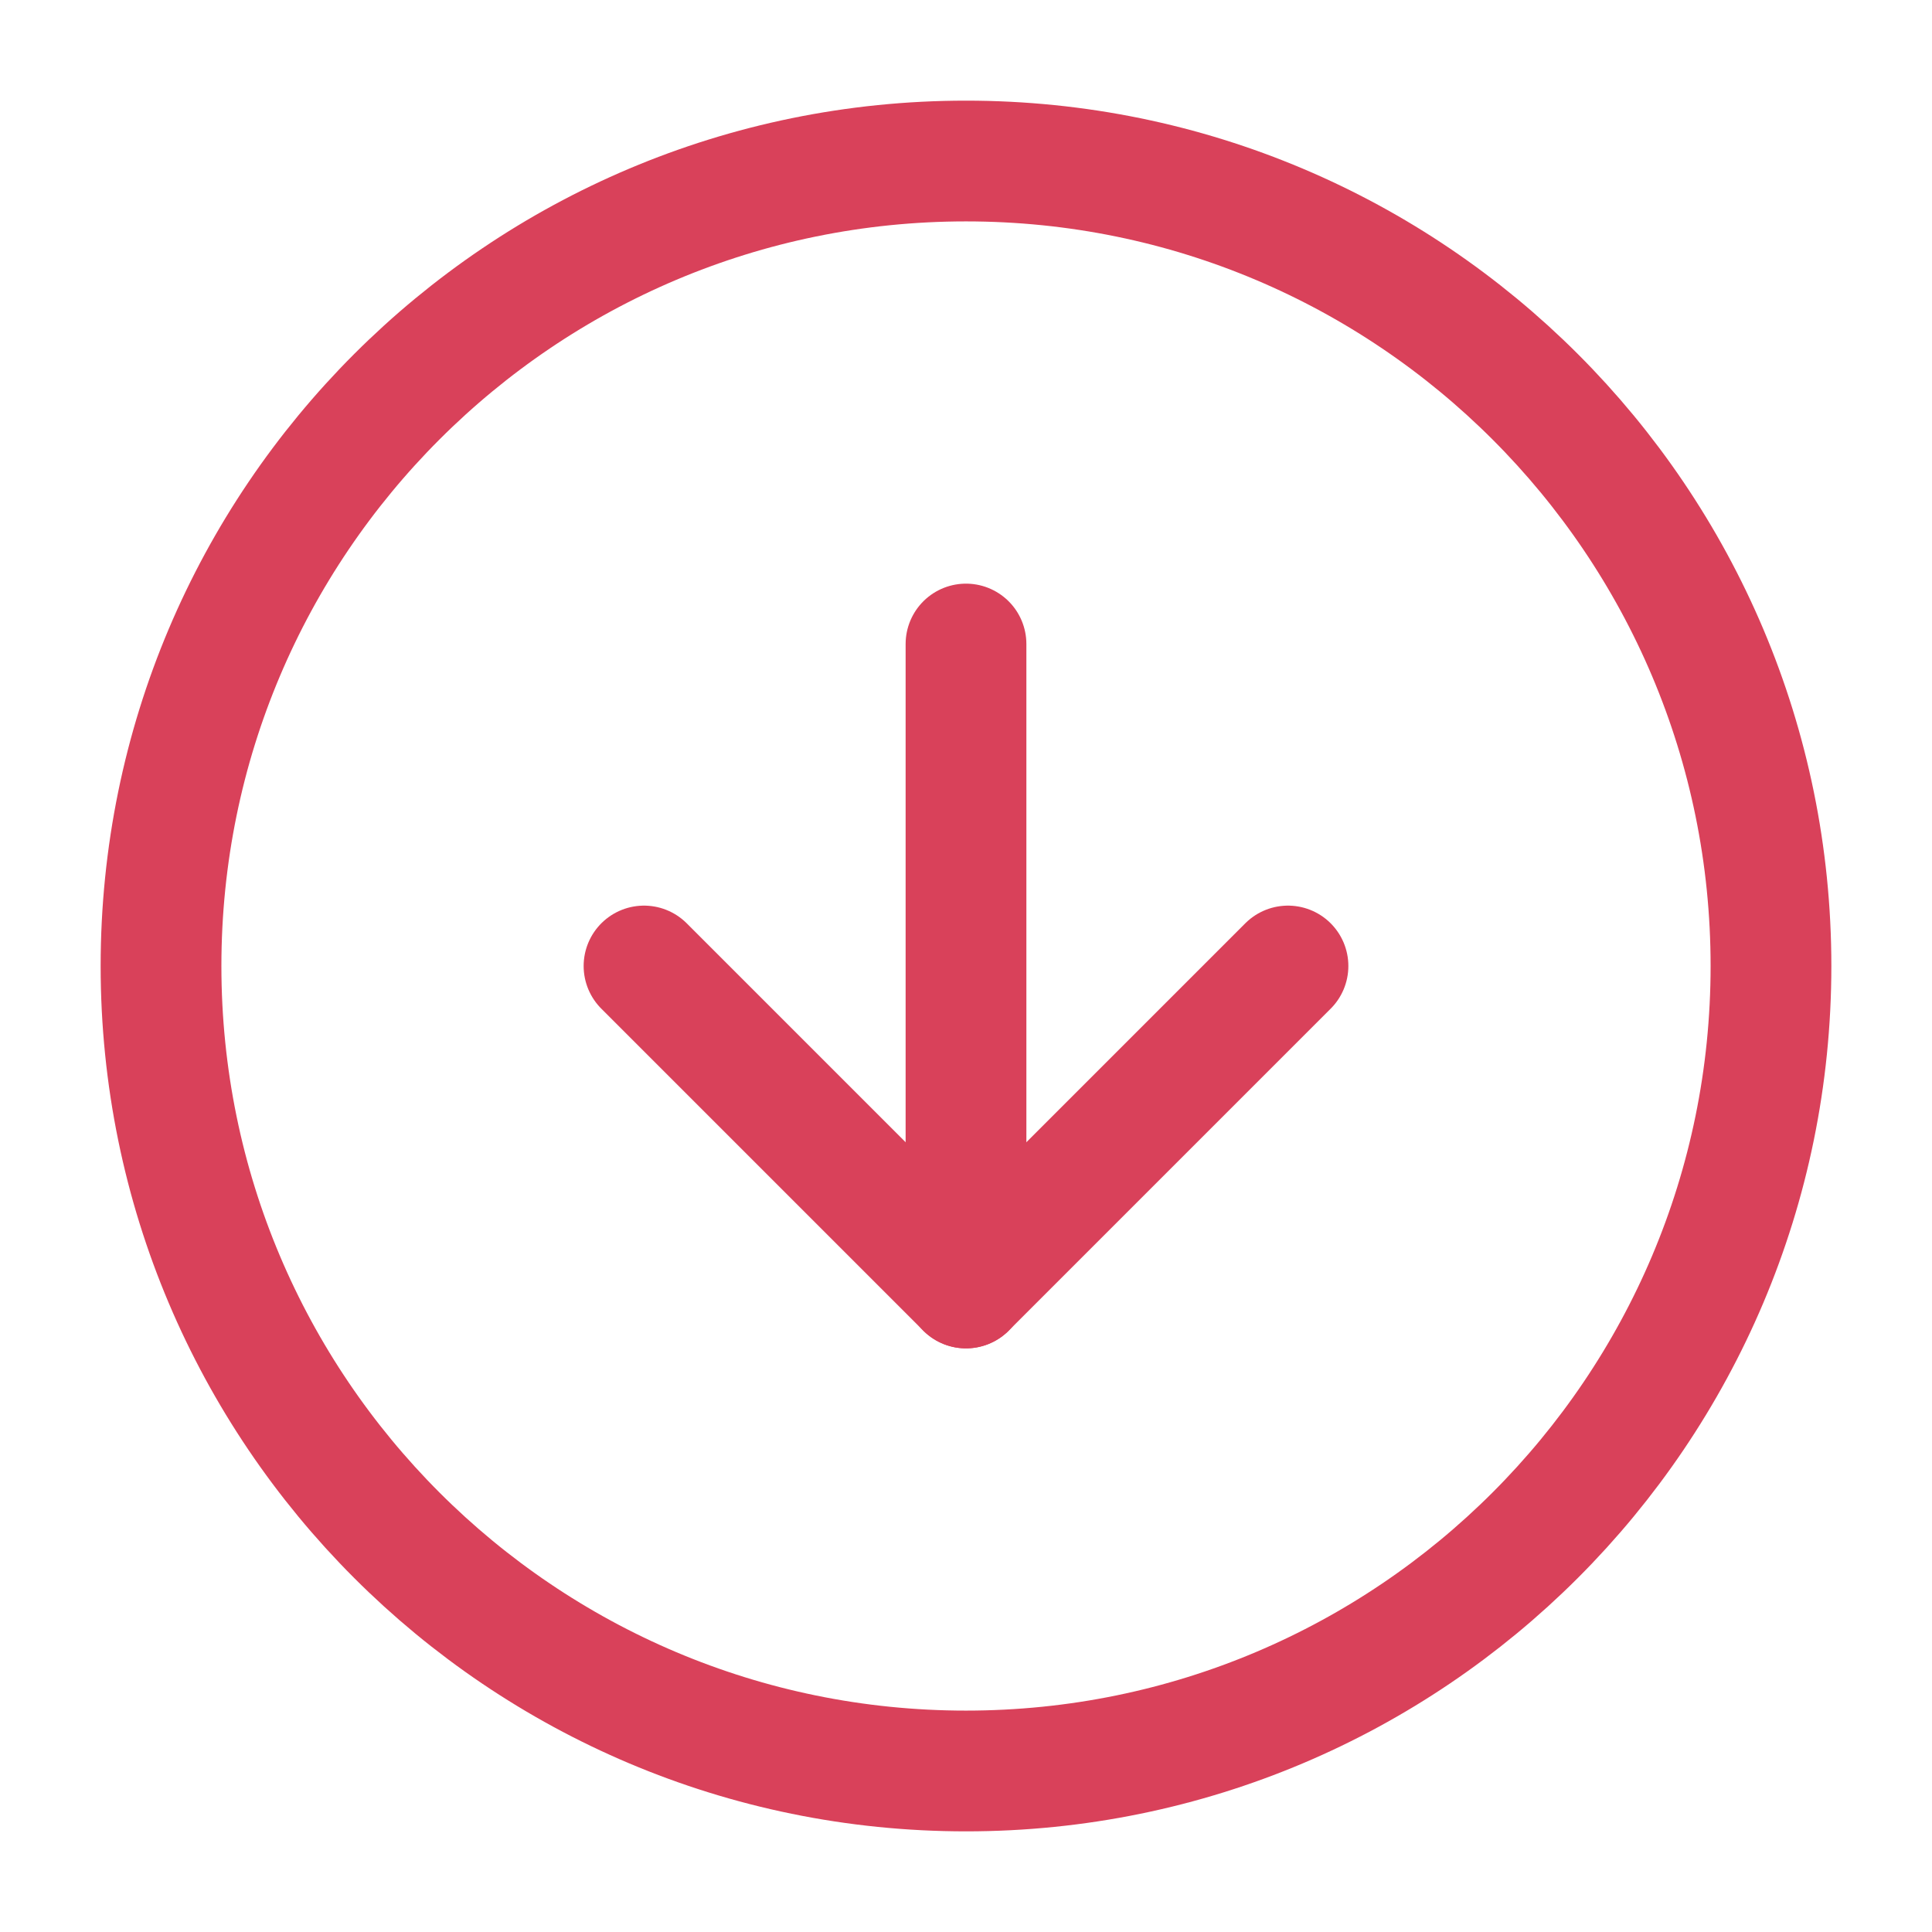 <svg width="32" height="32" viewBox="0 0 32 32" fill="none" xmlns="http://www.w3.org/2000/svg">
<path d="M16 29.333C23.364 29.333 29.333 23.364 29.333 16C29.333 8.636 23.364 2.667 16 2.667C8.636 2.667 2.667 8.636 2.667 16C2.667 23.364 8.636 29.333 16 29.333Z" stroke="#D9415A" stroke-width="2" stroke-linecap="round" stroke-linejoin="round"/>
<path d="M10.667 16L16 21.333L21.333 16" stroke="#D9415A" stroke-width="2" stroke-linecap="round" stroke-linejoin="round"/>
<path d="M16 10.667L16 21.333" stroke="#D9415A" stroke-width="2" stroke-linecap="round" stroke-linejoin="round"/>
</svg>
